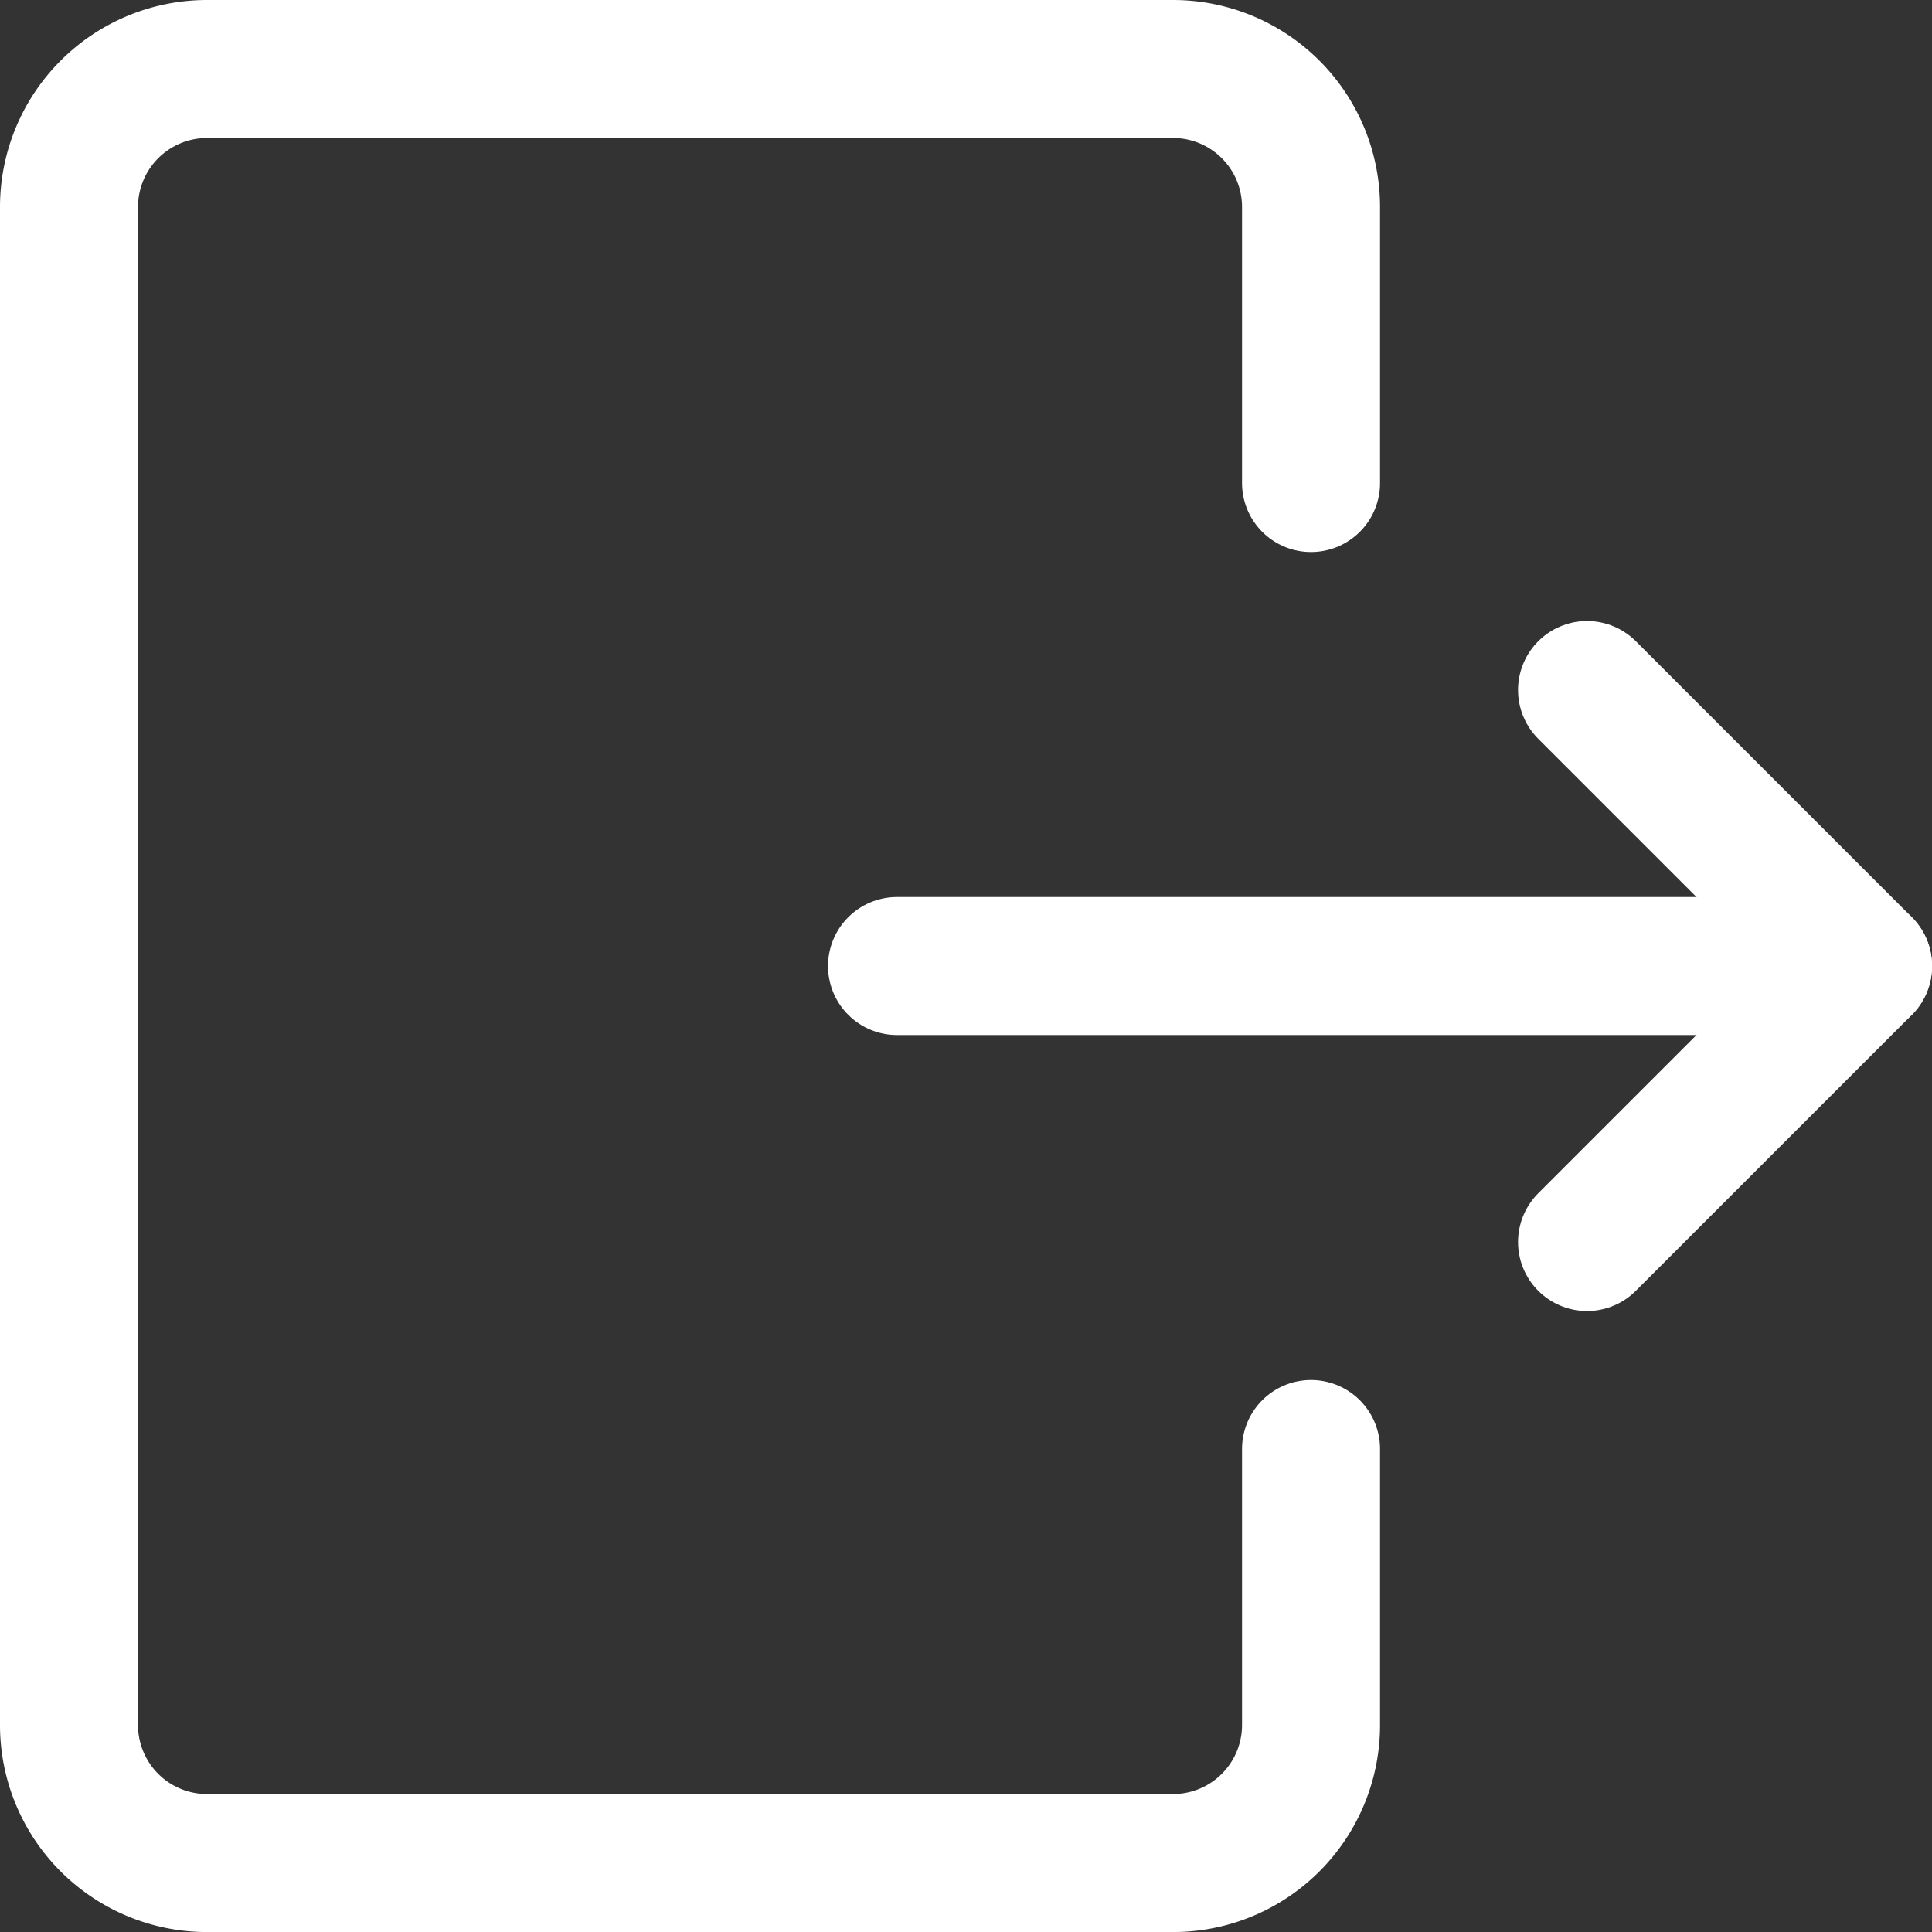 <svg xmlns="http://www.w3.org/2000/svg" viewBox="0 0 72 72">

  <rect x="0" y="0" width="72" height="72" fill="#333333" stroke="none"/>

  <g transform="matrix(5.143,0,0,5.143,0,0)">
    <g>
      <path d="M9.5,10.5v2a1,1,0,0,1-1,1h-7a1,1,0,0,1-1-1V1.5a1,1,0,0,1,1-1h7a1,1,0,0,1,1,1v2"
        style="fill: none;stroke: #FFFFFF;stroke-linecap: round;stroke-linejoin: round"></path>
      <line x1="6.5" y1="7" x2="13.5" y2="7"
        style="fill: none;stroke: #FFFFFF;stroke-linecap: round;stroke-linejoin: round"></line>
      <polyline points="11.5 5 13.5 7 11.5 9"
        style="fill: none;stroke: #FFFFFF;stroke-linecap: round;stroke-linejoin: round"></polyline>
    </g>
  </g>
</svg>